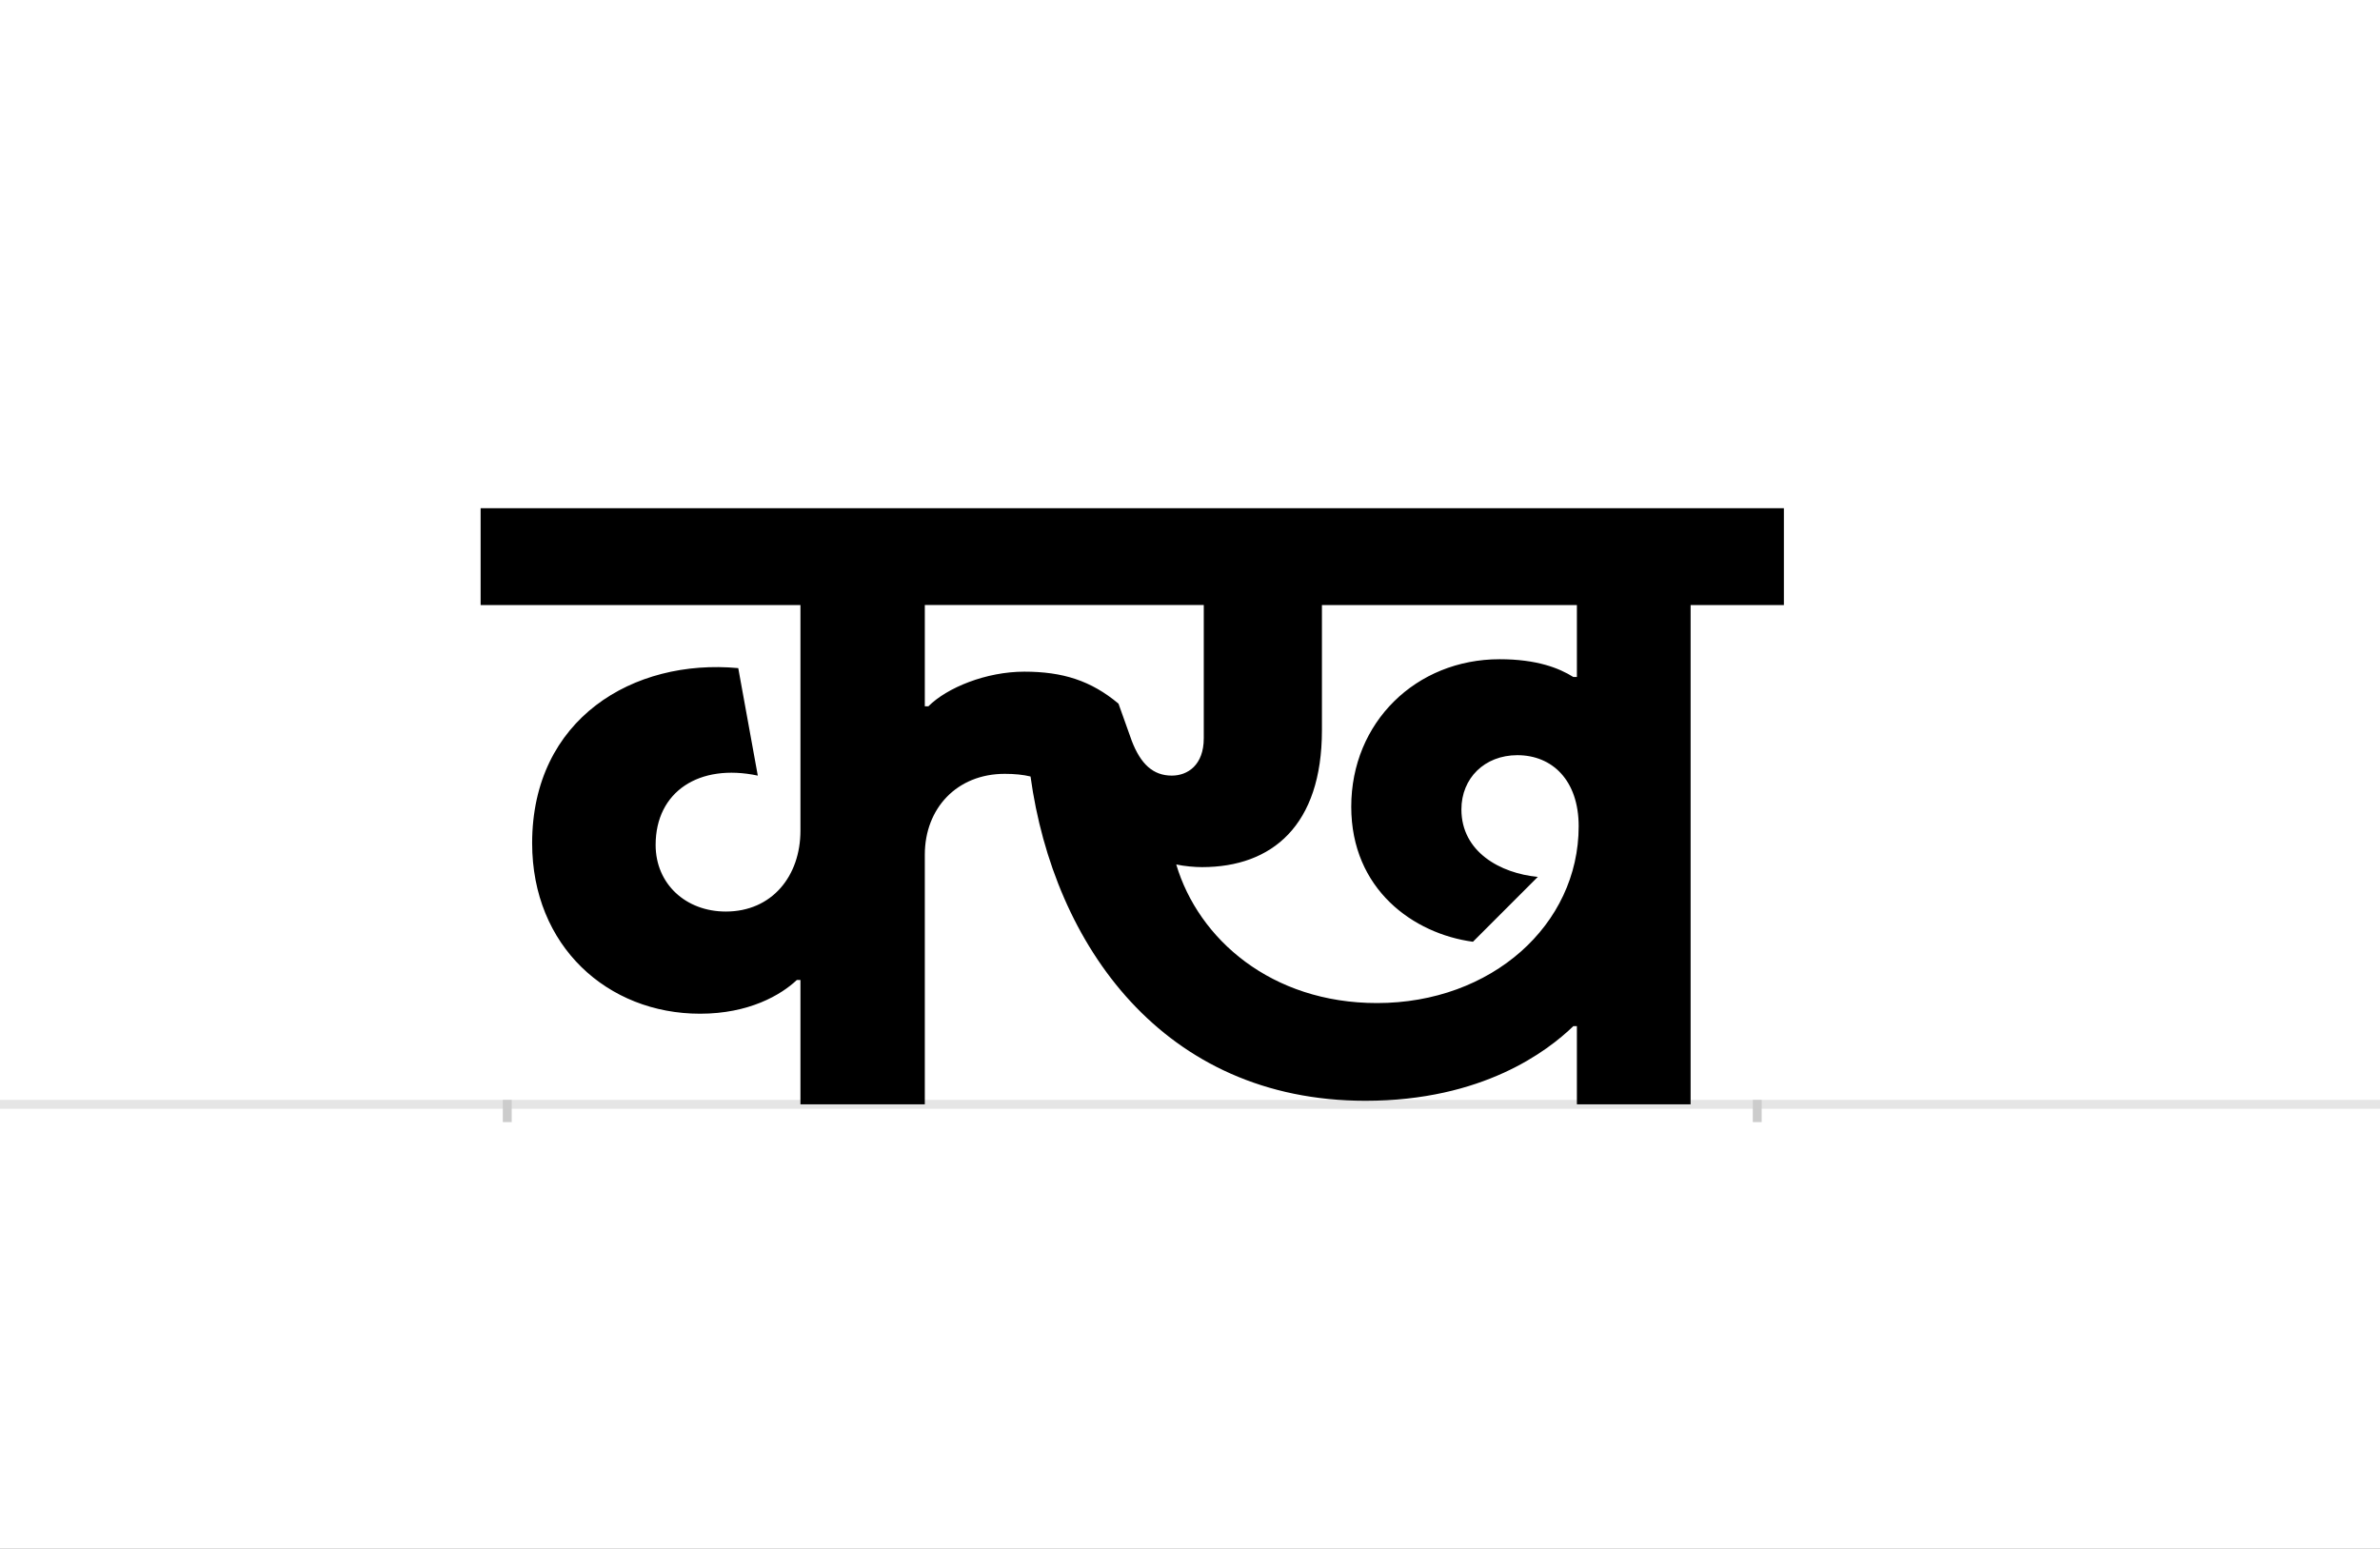 <?xml version="1.0" encoding="UTF-8"?>
<svg height="1743" version="1.1" width="2679" xmlns="http://www.w3.org/2000/svg" xmlns:xlink="http://www.w3.org/1999/xlink">
 <rect width="100%" height="100%" fill="#808080" stroke="none"/>
 <path d="M0,0 l2679,0 l0,1743 l-2679,0 Z M0,0" fill="rgb(255,255,255)" transform="matrix(1,0,0,-1,0,1743)"/>
 <path d="M0,0 l2679,0" fill="none" stroke="rgb(229,229,229)" stroke-width="10" transform="matrix(1,0,0,-1,0,1243)"/>
 <path d="M0,5 l0,-25" fill="none" stroke="rgb(204,204,204)" stroke-width="10" transform="matrix(1,0,0,-1,571,1243)"/>
 <path d="M0,5 l0,-25" fill="none" stroke="rgb(204,204,204)" stroke-width="10" transform="matrix(1,0,0,-1,1978,1243)"/>
 <path d="M748,370 c-21,0,-35,13,-45,39 l-15,42 c-31,26,-63,36,-106,36 c-43,0,-87,-18,-108,-39 l-4,0 l0,114 l314,0 l0,-150 c0,-30,-18,-42,-36,-42 Z M330,140 l0,-140 l140,0 l0,281 c0,52,36,91,90,91 c11,0,21,-1,29,-3 c26,-189,149,-365,377,-365 c132,0,205,56,234,84 l4,0 l0,-88 l128,0 l0,562 l105,0 l0,109 l-1467,0 l0,-109 l360,0 l0,-254 c0,-51,-32,-91,-84,-91 c-45,0,-79,31,-79,75 c0,60,49,92,115,78 l-22,121 c-118,11,-232,-57,-232,-197 c0,-116,85,-192,189,-192 c55,0,91,21,109,38 Z M1200,481 c-16,10,-41,20,-83,20 c-94,0,-167,-71,-167,-166 c0,-93,70,-143,137,-152 l73,73 c-42,4,-86,28,-86,76 c0,35,26,61,63,61 c39,0,69,-28,69,-80 c0,-111,-98,-199,-227,-199 c-119,0,-201,72,-226,156 c9,-2,21,-3,29,-3 c79,0,135,47,135,154 l0,141 l287,0 l0,-81 Z M1200,481" fill="rgb(0,0,0)" transform="matrix(1,0,0,-1,571,1243)"/>
</svg>